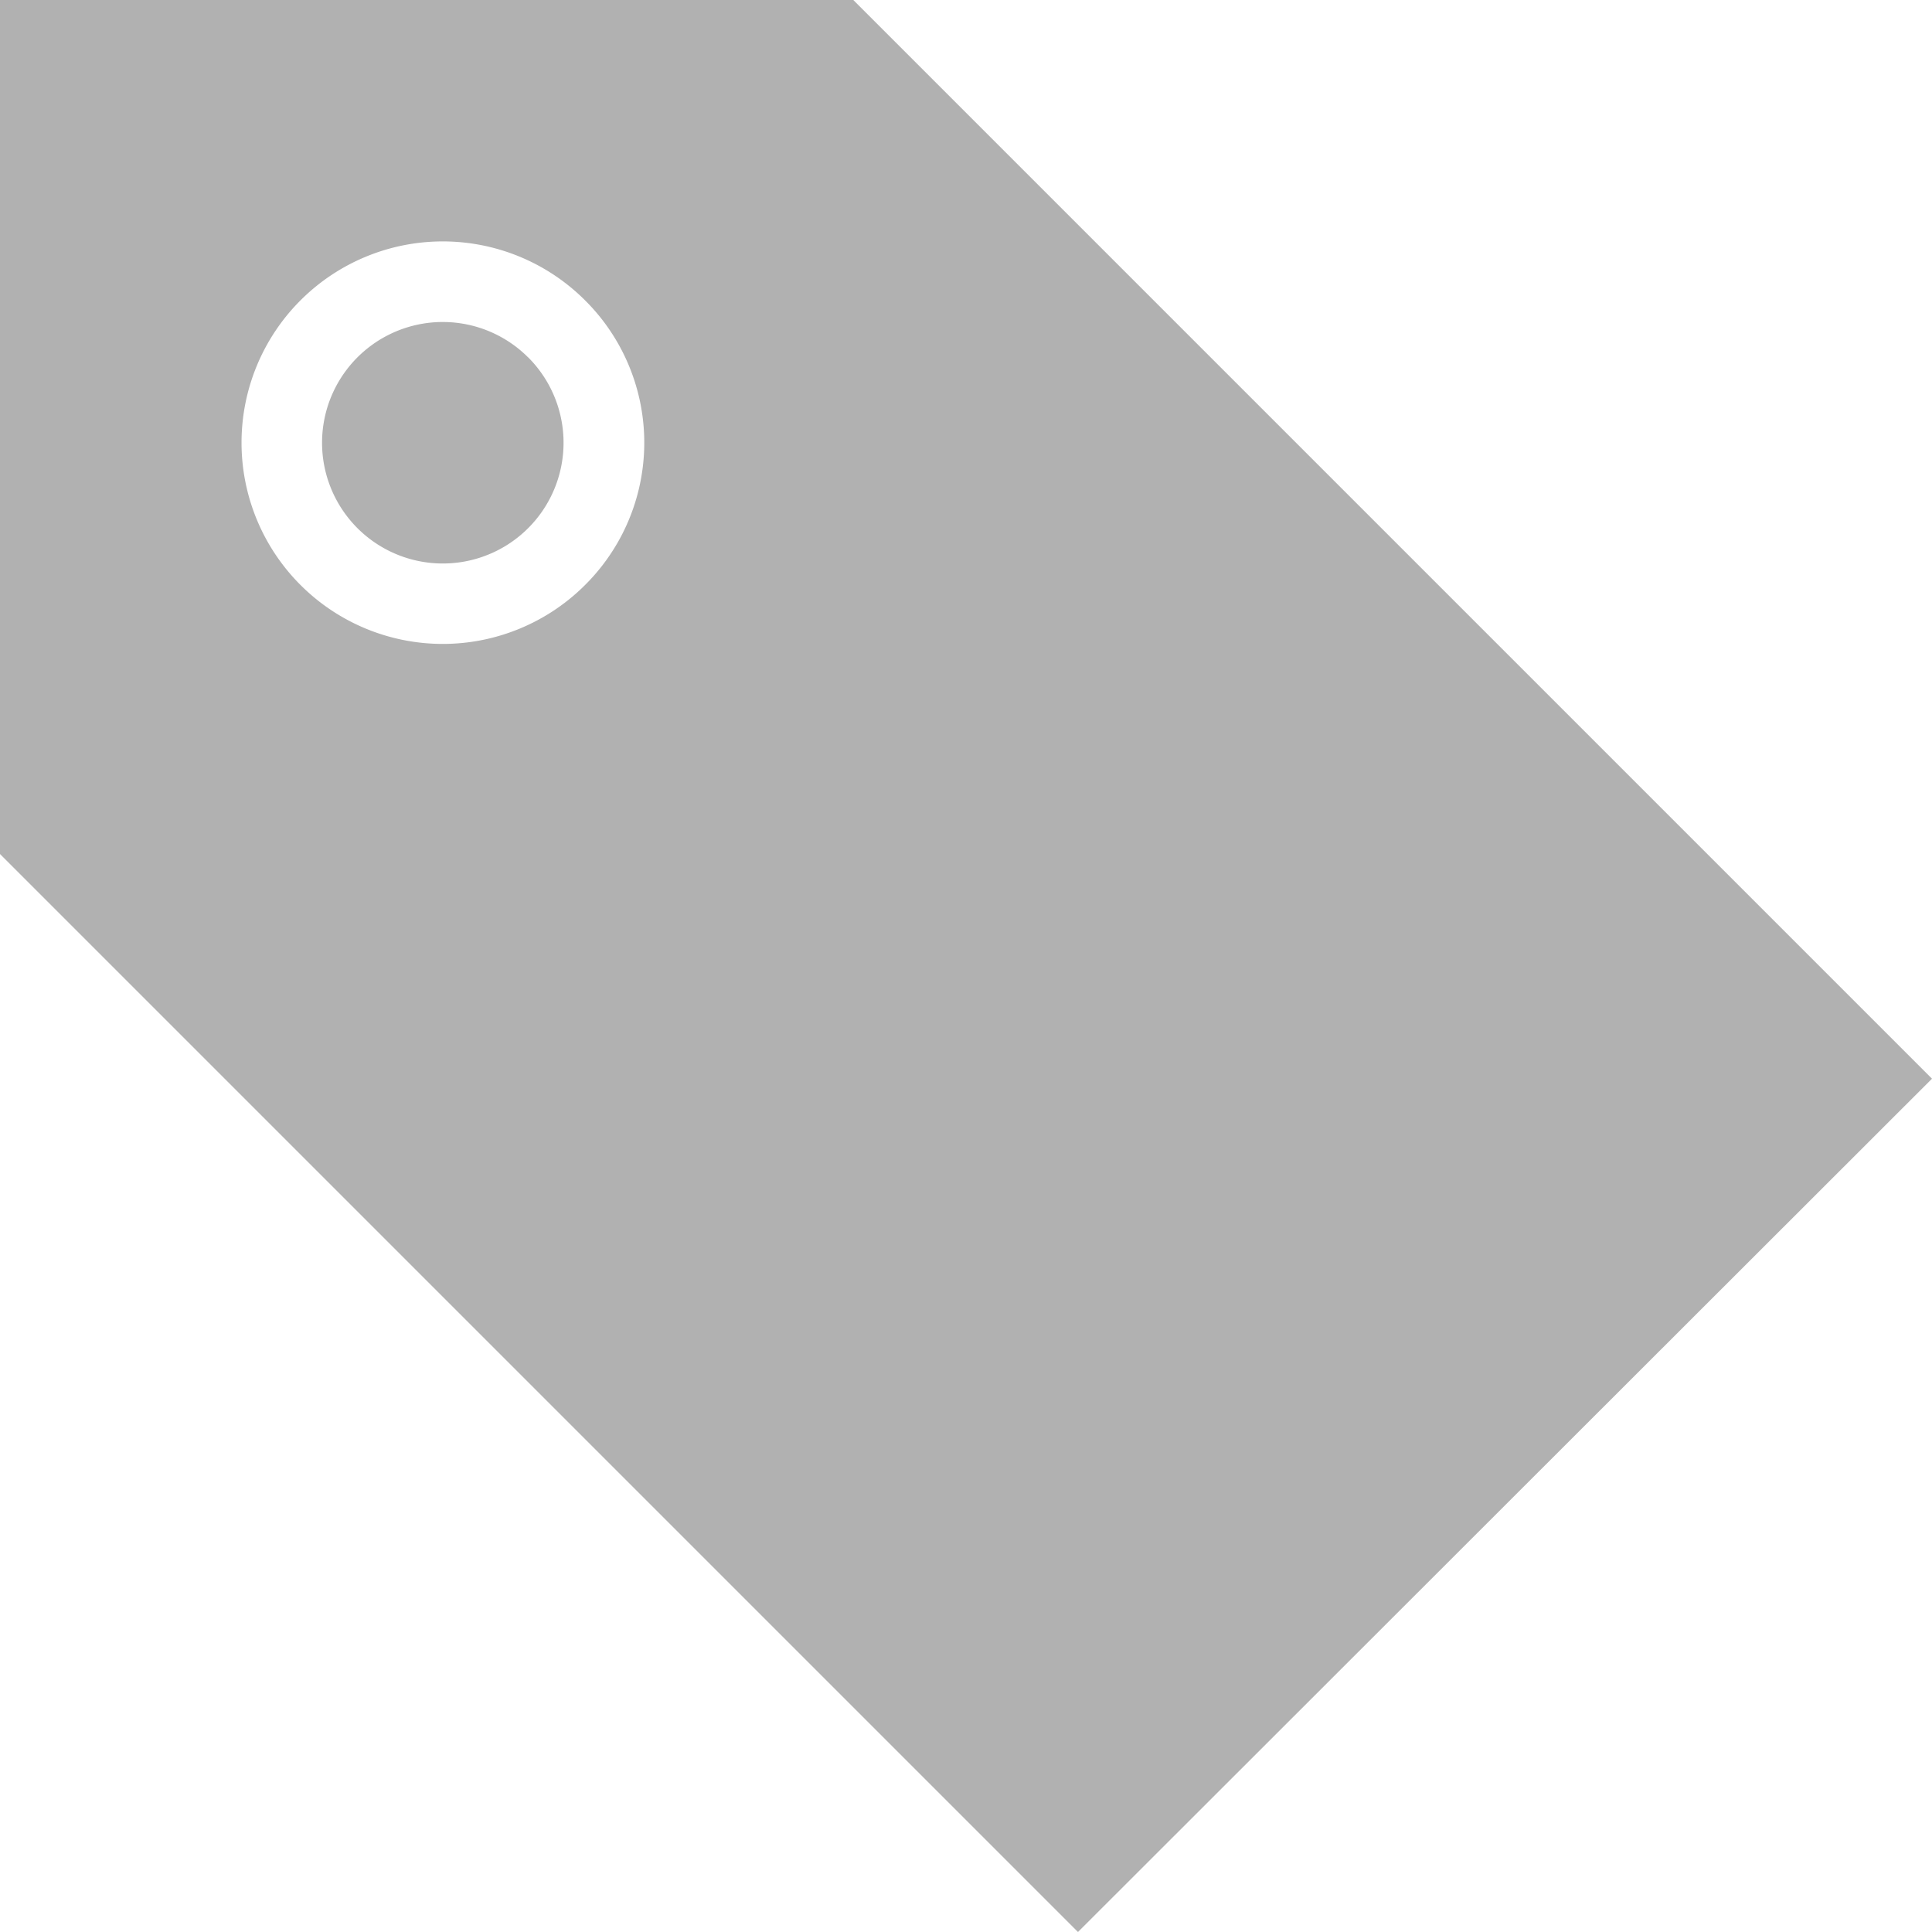 <svg xmlns="http://www.w3.org/2000/svg" width="24" height="24" viewBox="0 0 24 24"><path d="M6.56,4.438A1.5,1.5,0,1,1,5.5,4a1.5,1.5,0,0,1,1.059.438ZM24,13.4,13.391,24,0,10.609V0H10.6ZM7.268,3.731a2.5,2.5,0,1,0,0,3.536,2.493,2.493,0,0,0,0-3.536Z" fill="#b1b1b1"/></svg>